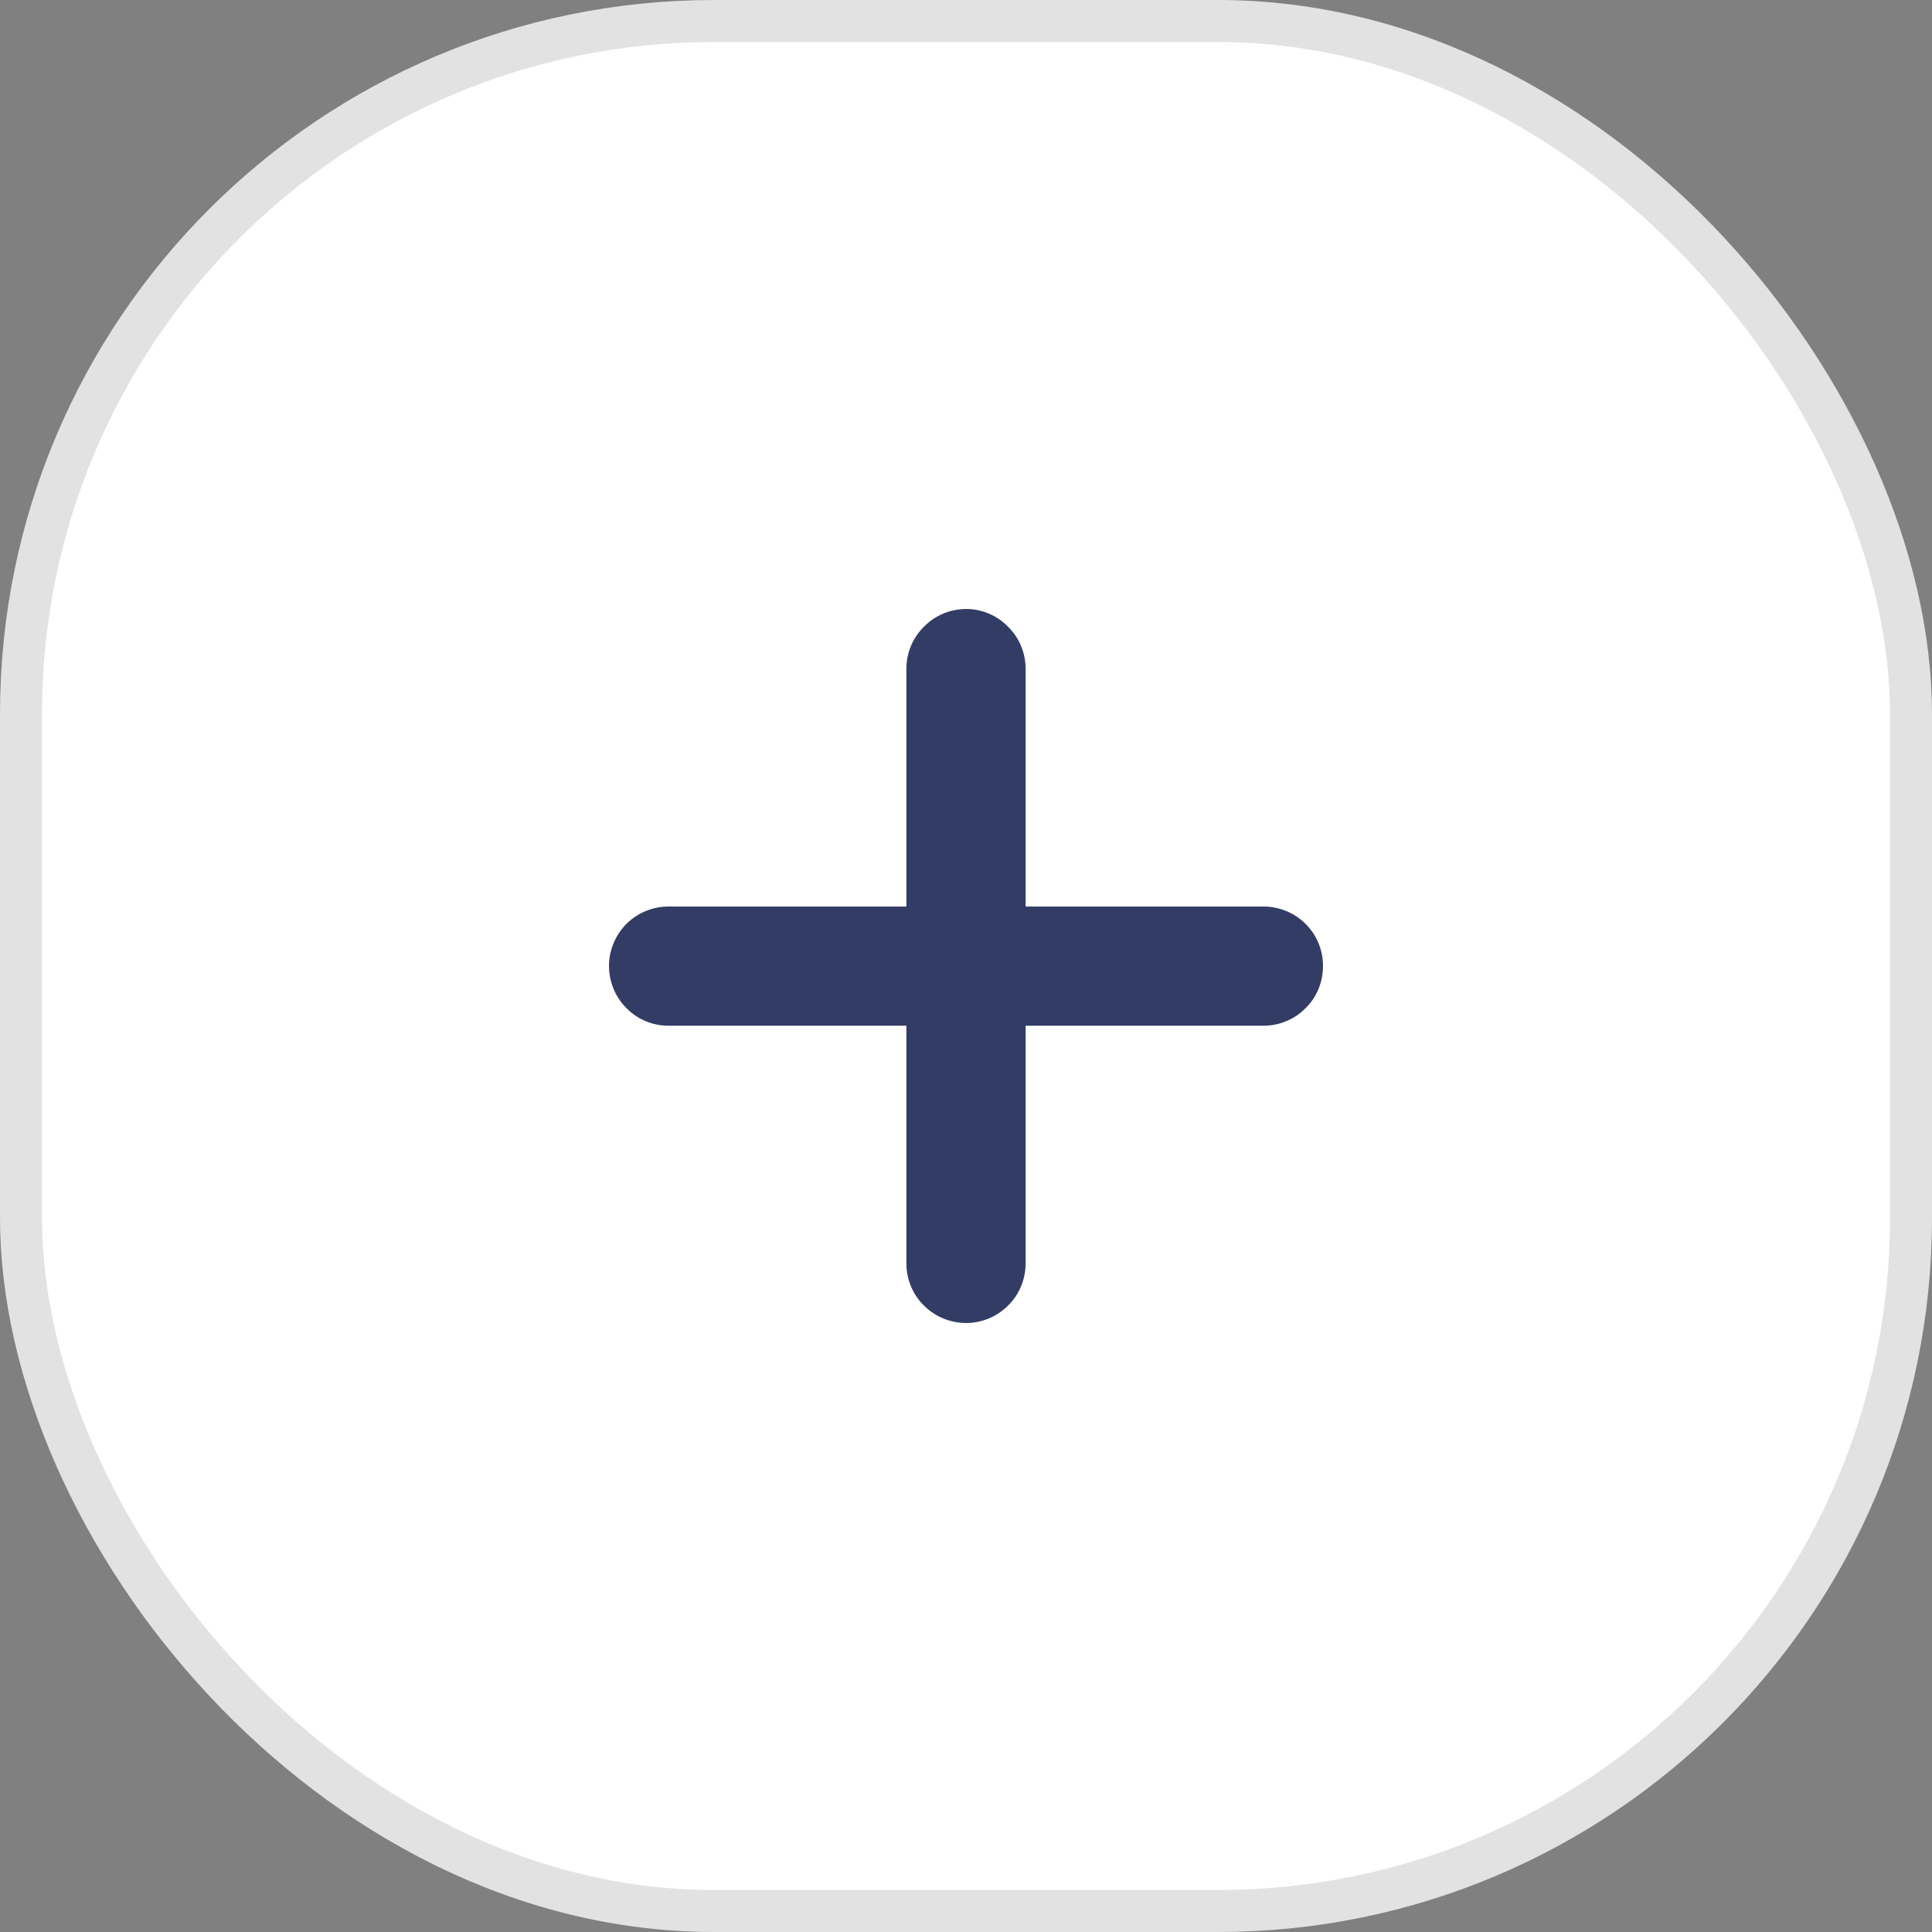 <svg width="46" height="46" viewBox="0 0 46 46" fill="none" xmlns="http://www.w3.org/2000/svg">
<rect x="0" y="0" width="46" height="46" fill="#808080" stroke="none"/>
<rect x="0.5" y="0.5" width="45" height="45" rx="16.5" fill="white"/>
<rect x="0.5" y="0.5" width="45" height="45" rx="16.5" stroke="#E2E2E2"/>
<path d="M31.5 23C31.5 23.376 31.356 23.739 31.086 24.002C30.823 24.272 30.46 24.422 30.084 24.422H24.419V30.084C24.419 30.46 24.269 30.823 23.999 31.087C23.736 31.35 23.379 31.5 23.003 31.5C22.627 31.5 22.264 31.35 22.001 31.087C21.731 30.823 21.581 30.46 21.581 30.084V24.422H15.916C15.54 24.422 15.177 24.272 14.914 24.002C14.65 23.739 14.5 23.376 14.5 23C14.5 22.624 14.65 22.267 14.914 21.998C15.177 21.735 15.54 21.584 15.916 21.584H21.581V15.922C21.581 15.546 21.731 15.183 22.001 14.92C22.264 14.65 22.627 14.5 23.003 14.5C23.379 14.5 23.736 14.65 23.999 14.92C24.269 15.183 24.419 15.546 24.419 15.922V21.584H30.084C30.46 21.584 30.823 21.735 31.086 21.998C31.356 22.267 31.5 22.624 31.5 23Z" fill="#323C64"/>
</svg>
